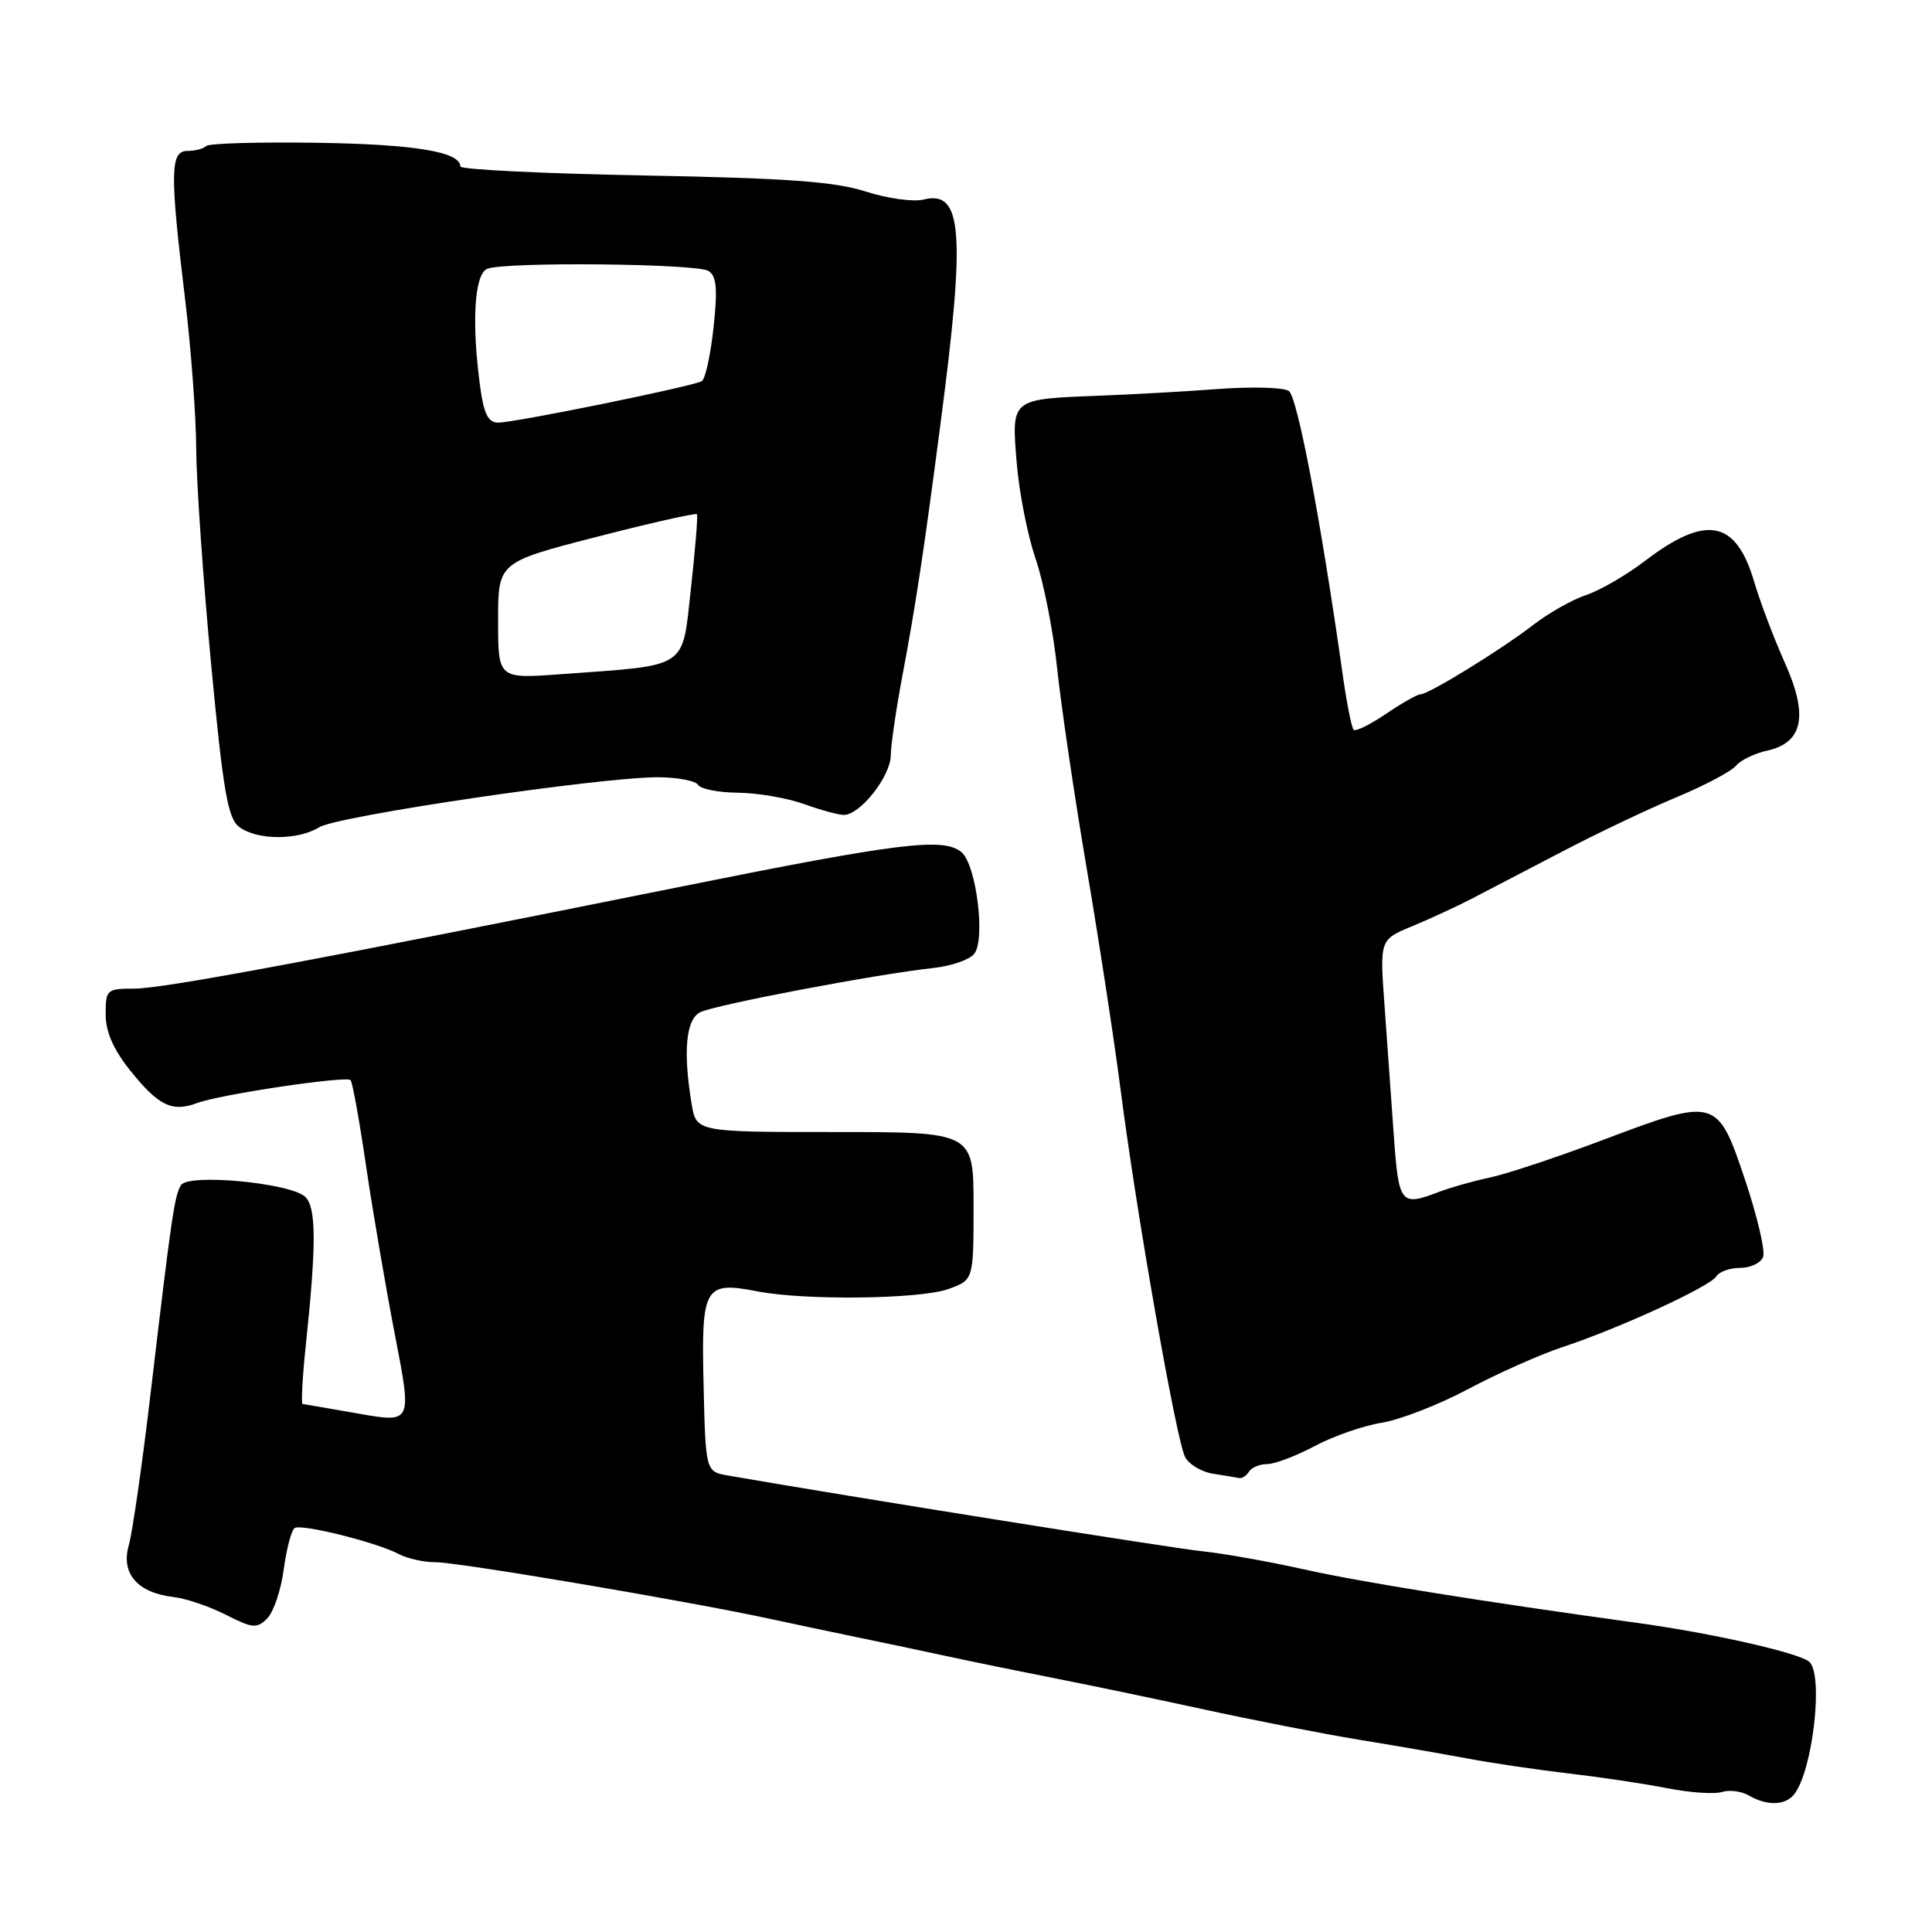 <?xml version="1.0" encoding="UTF-8" standalone="no"?>
<!DOCTYPE svg PUBLIC "-//W3C//DTD SVG 1.1//EN" "http://www.w3.org/Graphics/SVG/1.1/DTD/svg11.dtd" >
<svg xmlns="http://www.w3.org/2000/svg" xmlns:xlink="http://www.w3.org/1999/xlink" version="1.1" viewBox="0 0 256 256">
 <g >
 <path fill="currentColor"
d=" M 237.74 237.75 C 240.22 234.60 241.66 221.79 239.72 220.18 C 238.28 218.99 226.82 216.40 217.00 215.05 C 196.60 212.24 180.48 209.66 172.88 207.97 C 168.13 206.91 162.06 205.83 159.38 205.56 C 155.55 205.18 112.16 198.25 96.50 195.52 C 93.50 195.00 93.50 195.00 93.23 183.56 C 92.91 170.46 93.32 169.75 100.35 171.11 C 106.68 172.34 121.95 172.15 125.68 170.80 C 129.00 169.60 129.00 169.60 129.00 159.80 C 129.00 150.00 129.00 150.00 110.63 150.00 C 92.26 150.00 92.26 150.00 91.64 146.25 C 90.50 139.33 90.88 135.13 92.75 134.14 C 94.54 133.18 116.16 129.07 123.71 128.26 C 126.02 128.01 128.44 127.18 129.07 126.41 C 130.62 124.55 129.37 114.55 127.39 112.91 C 125.02 110.94 119.20 111.66 90.50 117.43 C 42.13 127.17 21.57 131.01 17.75 131.00 C 14.15 131.00 14.00 131.14 14.00 134.39 C 14.00 136.72 15.02 139.06 17.25 141.84 C 21.00 146.53 22.80 147.40 26.12 146.16 C 29.14 145.02 45.86 142.53 46.45 143.12 C 46.70 143.37 47.63 148.50 48.51 154.53 C 49.40 160.56 51.13 170.69 52.36 177.03 C 54.59 188.55 54.59 188.55 47.54 187.32 C 43.67 186.64 40.32 186.06 40.10 186.04 C 39.89 186.02 40.07 182.51 40.52 178.25 C 41.93 164.90 41.91 160.06 40.47 158.61 C 38.62 156.76 24.95 155.45 23.98 157.04 C 23.12 158.42 22.71 161.26 19.97 184.50 C 18.86 193.96 17.55 203.08 17.06 204.77 C 16.00 208.49 18.21 211.05 22.97 211.61 C 24.64 211.80 27.78 212.87 29.94 213.97 C 33.48 215.77 34.03 215.82 35.41 214.45 C 36.25 213.60 37.24 210.67 37.60 207.93 C 37.97 205.20 38.62 202.74 39.05 202.47 C 39.99 201.89 50.01 204.40 52.86 205.93 C 53.97 206.52 56.14 207.00 57.68 207.00 C 60.68 206.99 91.09 212.14 102.00 214.50 C 105.58 215.27 110.75 216.36 113.50 216.93 C 116.25 217.49 121.65 218.63 125.50 219.46 C 129.35 220.29 135.88 221.62 140.00 222.43 C 144.12 223.23 152.90 225.07 159.50 226.50 C 166.10 227.94 175.32 229.74 180.00 230.51 C 184.68 231.27 191.20 232.40 194.50 233.02 C 197.80 233.64 203.88 234.53 208.00 235.01 C 212.12 235.49 217.95 236.36 220.93 236.95 C 223.92 237.54 227.18 237.76 228.16 237.45 C 229.15 237.13 230.76 237.34 231.73 237.91 C 234.15 239.31 236.56 239.25 237.74 237.75 Z  M 165.50 195.00 C 165.84 194.45 166.92 194.00 167.91 194.00 C 168.90 194.00 171.72 192.93 174.19 191.62 C 176.65 190.30 180.66 188.91 183.09 188.52 C 185.51 188.13 190.68 186.12 194.56 184.05 C 198.45 181.98 204.07 179.48 207.06 178.49 C 214.52 176.03 226.59 170.48 227.43 169.12 C 227.81 168.50 229.23 168.00 230.59 168.00 C 231.95 168.00 233.31 167.35 233.62 166.55 C 233.93 165.75 232.84 161.14 231.22 156.30 C 227.57 145.44 227.40 145.39 212.45 151.03 C 206.43 153.30 199.70 155.54 197.50 156.01 C 195.30 156.47 192.23 157.34 190.68 157.93 C 185.56 159.88 185.34 159.60 184.67 150.25 C 184.33 145.44 183.78 137.68 183.44 133.00 C 182.83 124.50 182.83 124.50 187.17 122.71 C 189.55 121.72 193.07 120.09 195.00 119.09 C 196.93 118.09 202.32 115.28 207.00 112.84 C 211.68 110.39 218.52 107.14 222.21 105.61 C 225.89 104.07 229.41 102.21 230.02 101.47 C 230.64 100.73 232.48 99.83 234.13 99.47 C 238.92 98.42 239.65 94.84 236.50 87.82 C 235.07 84.63 233.23 79.78 232.42 77.03 C 230.00 68.88 226.06 68.15 217.96 74.33 C 215.51 76.20 212.01 78.23 210.18 78.84 C 208.35 79.45 205.20 81.23 203.18 82.79 C 198.90 86.10 189.31 92.00 188.22 92.00 C 187.80 92.00 185.75 93.17 183.65 94.59 C 181.56 96.01 179.63 96.96 179.36 96.70 C 179.10 96.43 178.44 93.13 177.91 89.36 C 175.02 68.95 171.91 52.55 170.77 51.80 C 170.07 51.33 165.90 51.22 161.50 51.54 C 157.10 51.87 149.90 52.27 145.50 52.44 C 133.90 52.89 134.02 52.79 134.72 61.33 C 135.04 65.27 136.17 70.97 137.21 74.00 C 138.26 77.03 139.55 83.55 140.07 88.50 C 140.59 93.45 142.35 105.38 143.98 115.00 C 145.62 124.62 147.65 137.90 148.50 144.50 C 150.64 161.11 155.88 190.91 157.04 193.08 C 157.57 194.06 159.24 195.05 160.75 195.28 C 162.26 195.51 163.81 195.77 164.19 195.85 C 164.57 195.93 165.16 195.55 165.50 195.00 Z  M 42.29 109.62 C 44.68 108.12 79.52 102.98 87.19 102.99 C 89.77 103.00 92.16 103.45 92.50 104.00 C 92.84 104.55 95.23 105.02 97.81 105.04 C 100.39 105.07 104.30 105.74 106.50 106.53 C 108.70 107.32 111.08 107.98 111.80 107.98 C 113.95 108.01 118.00 102.89 118.03 100.10 C 118.05 98.67 118.75 93.90 119.58 89.50 C 121.34 80.16 122.40 73.17 124.64 56.00 C 127.96 30.68 127.53 25.15 122.38 26.44 C 121.03 26.78 117.58 26.30 114.71 25.38 C 110.63 24.06 104.26 23.60 85.25 23.25 C 71.91 23.00 61.00 22.46 61.00 22.06 C 61.00 20.12 54.99 19.12 42.09 18.92 C 34.32 18.80 27.68 18.99 27.32 19.35 C 26.96 19.71 25.84 20.00 24.83 20.00 C 22.55 20.00 22.50 22.84 24.51 39.50 C 25.31 46.10 25.98 55.10 26.00 59.50 C 26.02 63.90 26.91 76.66 27.96 87.85 C 29.57 104.87 30.18 108.42 31.69 109.57 C 34.04 111.35 39.47 111.37 42.29 109.62 Z  M 66.00 82.22 C 66.00 74.50 66.00 74.50 79.05 71.14 C 86.23 69.29 92.22 67.94 92.35 68.14 C 92.49 68.34 92.13 72.77 91.55 77.98 C 90.35 88.79 91.42 88.09 74.25 89.34 C 66.00 89.94 66.00 89.94 66.00 82.22 Z  M 63.64 51.36 C 62.46 42.79 62.85 36.27 64.58 35.61 C 67.03 34.67 92.33 34.92 93.88 35.90 C 94.95 36.58 95.10 38.27 94.55 43.38 C 94.16 47.01 93.46 50.21 93.00 50.50 C 91.89 51.18 68.25 56.00 66.00 56.00 C 64.70 56.00 64.11 54.84 63.64 51.36 Z "/>
</g>
</svg>